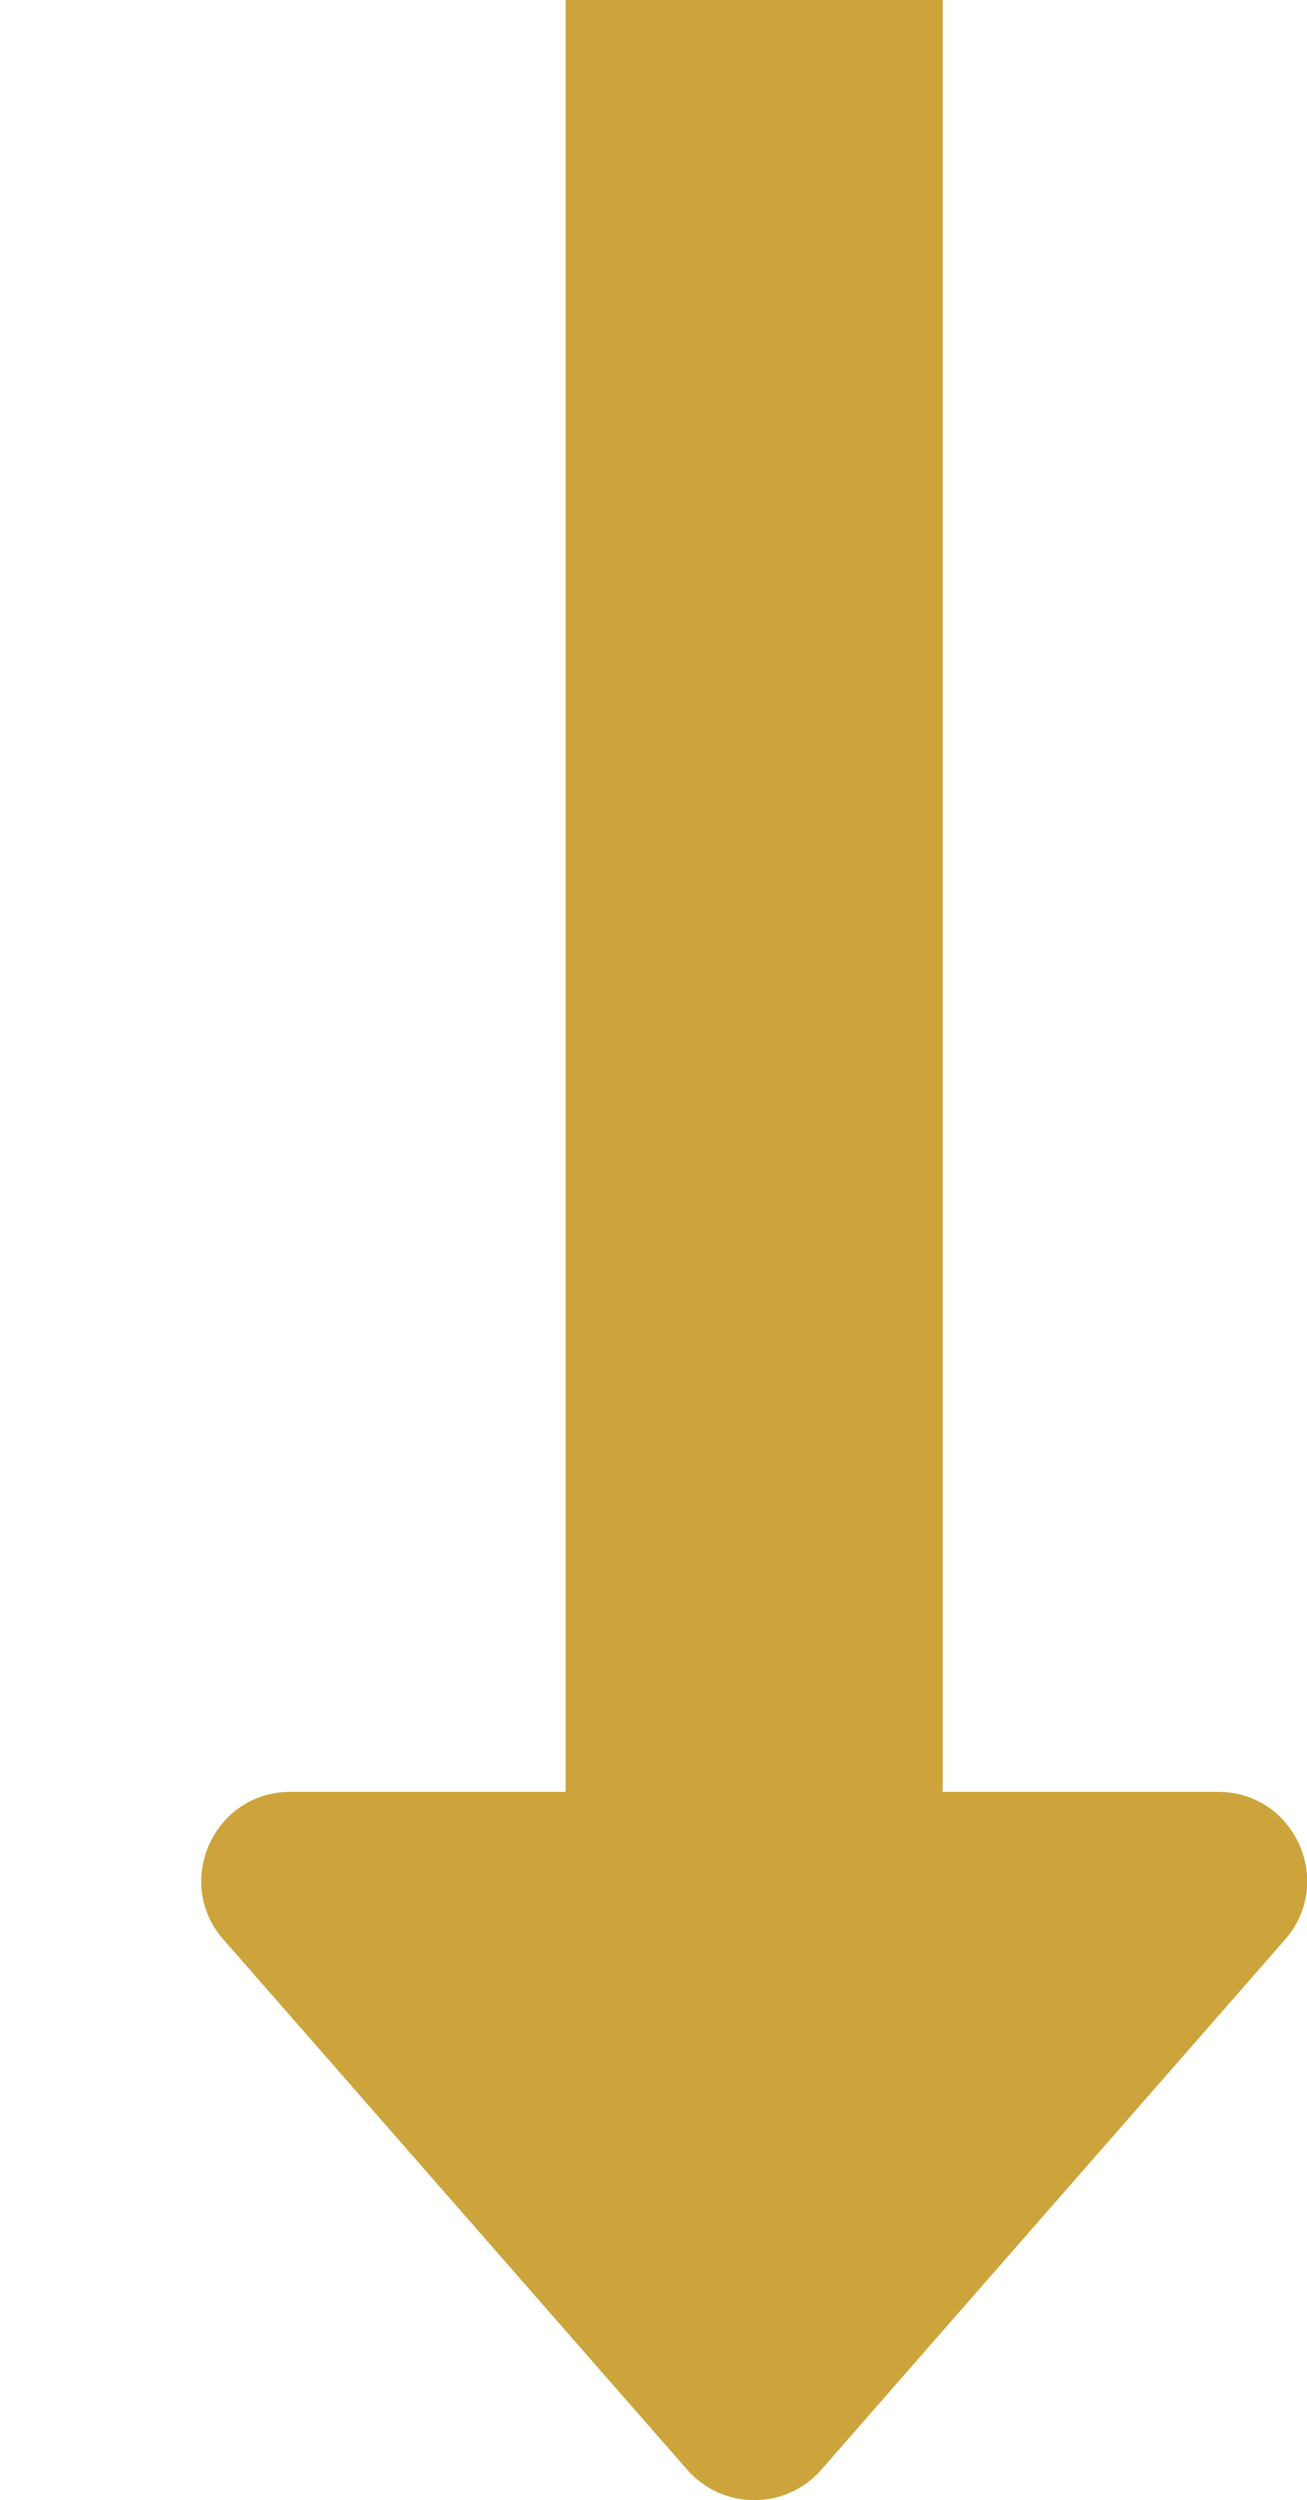 <?xml version="1.0" encoding="UTF-8"?>
<svg id="Layer_1" xmlns="http://www.w3.org/2000/svg" viewBox="0 0 124.78 238.59">
  <rect x="-27" y="81" width="198" height="36" transform="translate(171 27) rotate(90)" style="fill: #cca43b;"/>
  <path d="M21.34,185.1l44.27,50.59c3.39,3.87,9.41,3.87,12.8,0l44.27-50.59c4.81-5.5.91-14.1-6.4-14.1H27.73c-7.3,0-11.21,8.6-6.4,14.1Z" style="fill: #cca43b;"/>
</svg>